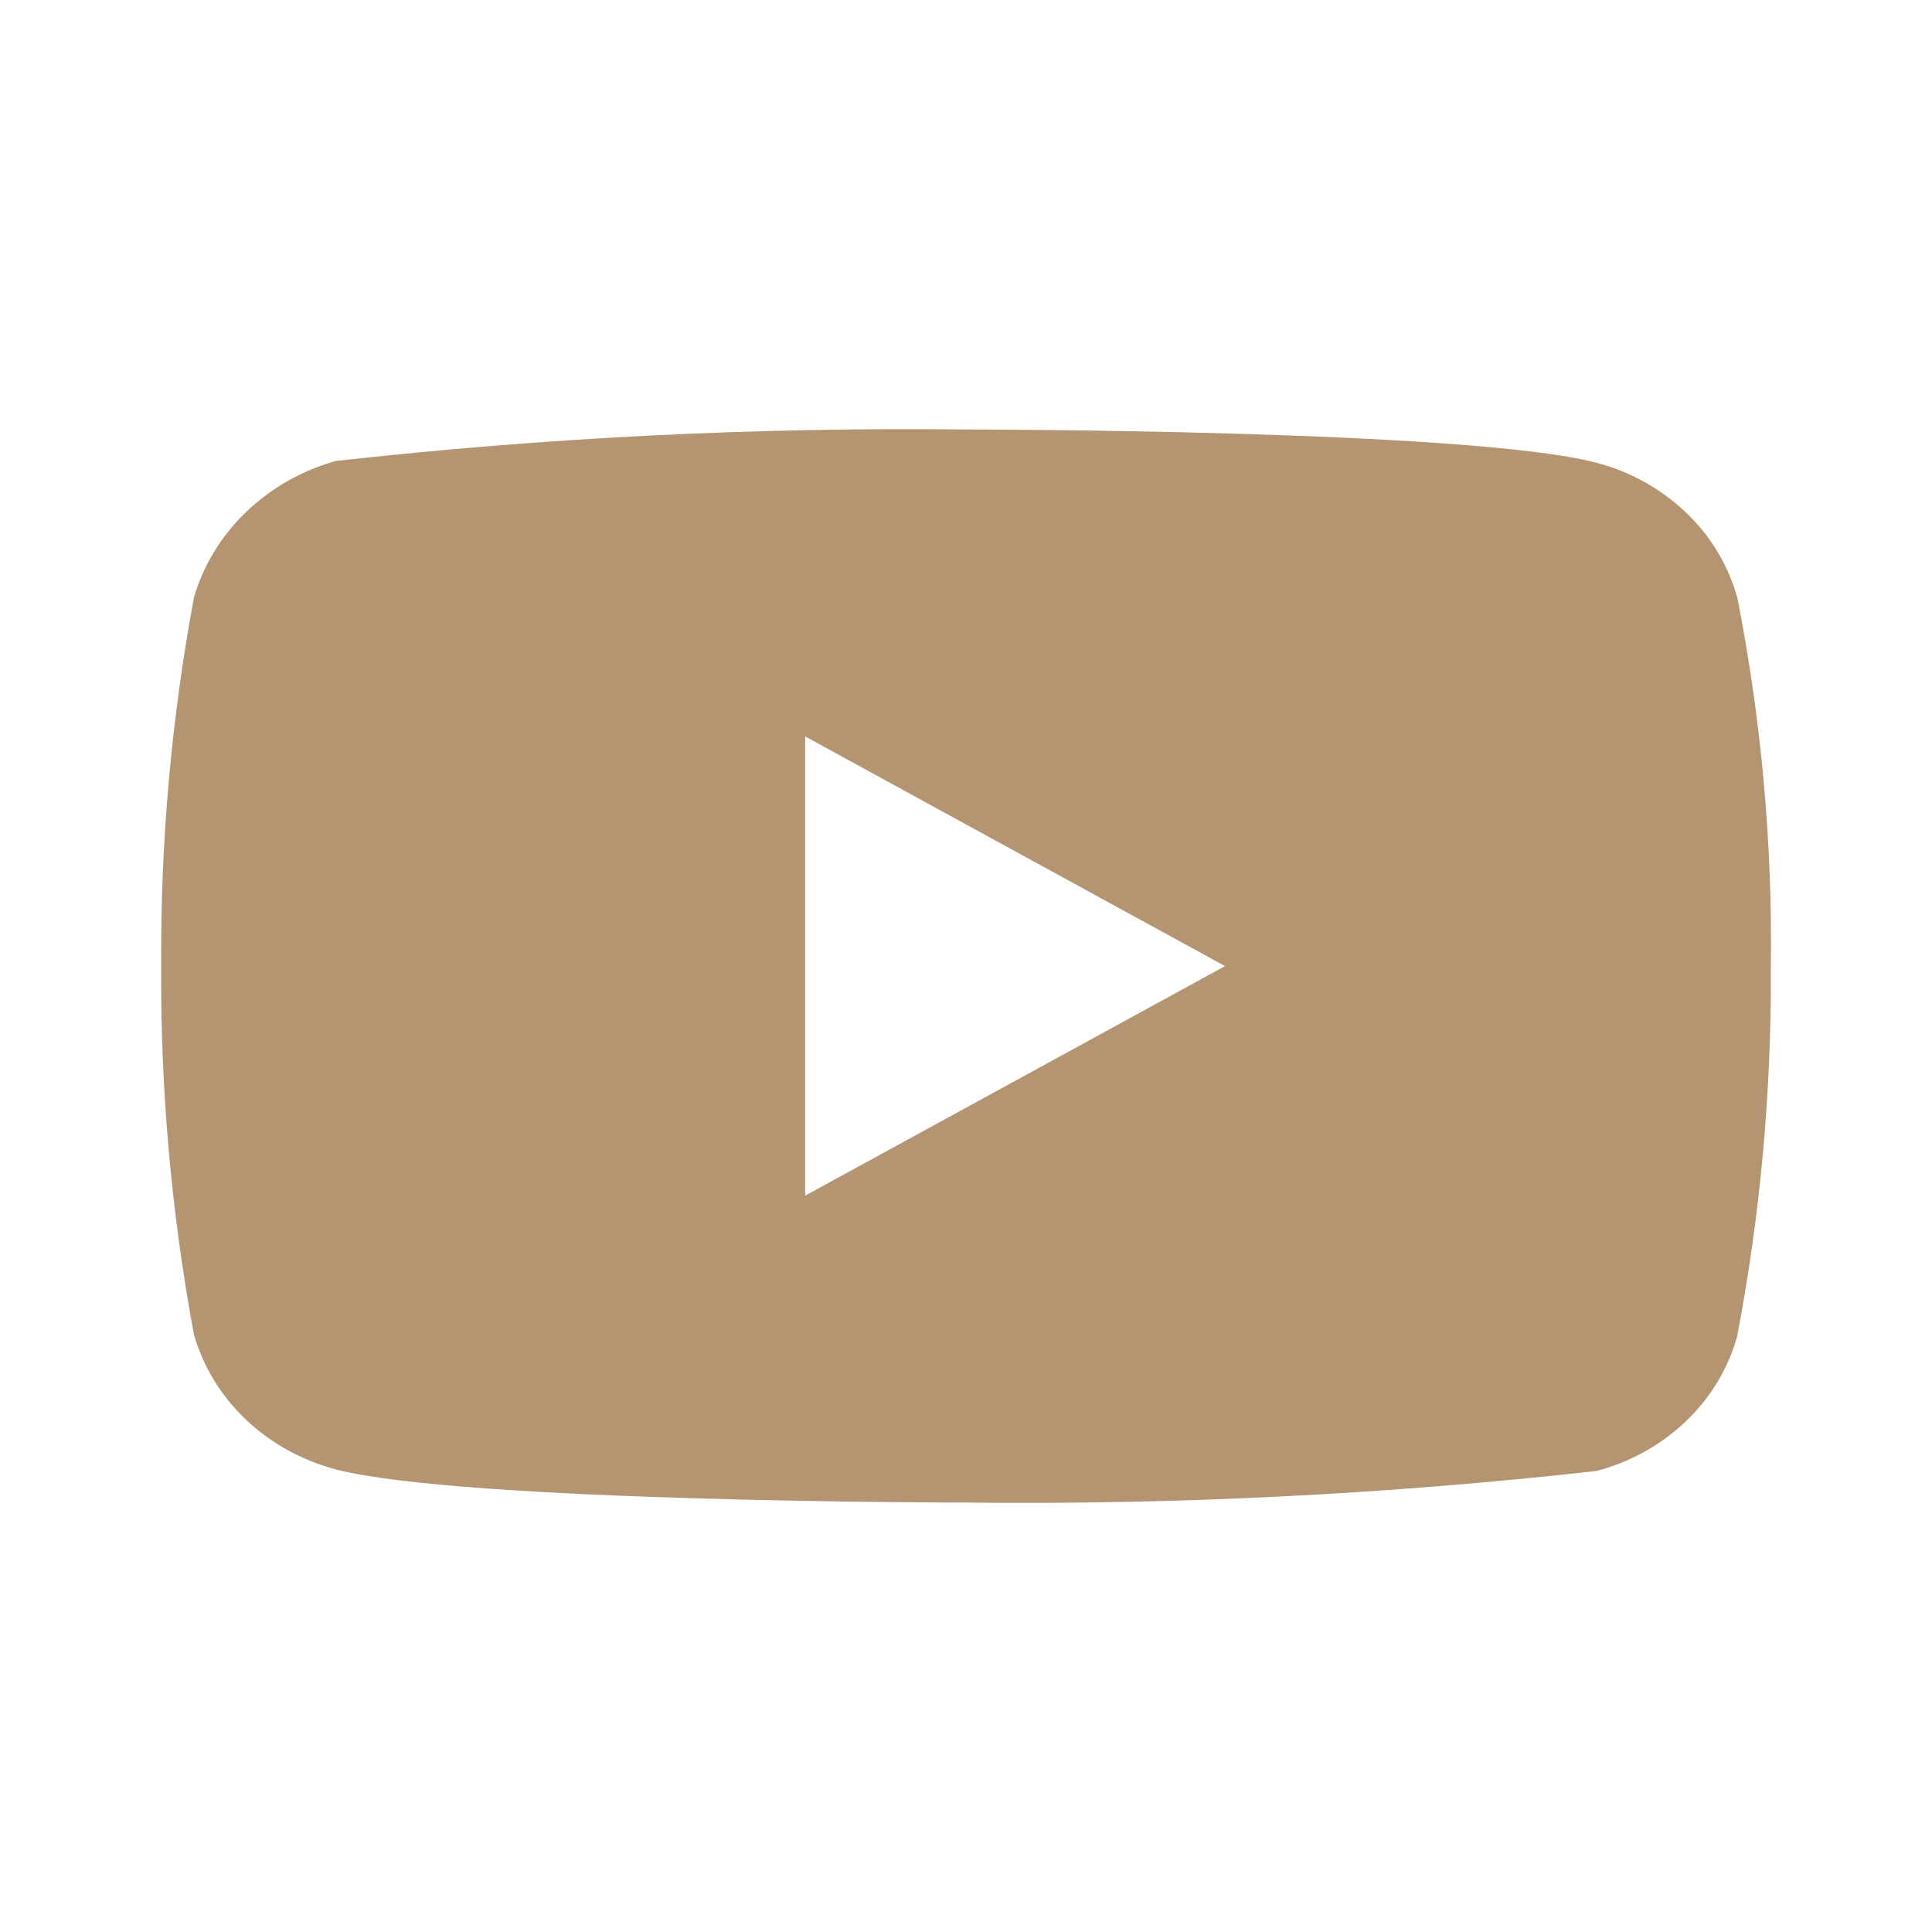 <svg width="40" height="40" viewBox="0 0 40 40" fill="none" xmlns="http://www.w3.org/2000/svg">
<g id="soc-icons">
<g id="Group">
<g id="Group_2">
<path id="Vector" d="M35.969 12.373C35.78 11.7 35.412 11.09 34.905 10.609C34.383 10.114 33.744 9.759 33.047 9.579C30.439 8.892 19.992 8.892 19.992 8.892C15.636 8.842 11.282 9.06 6.953 9.544C6.256 9.738 5.618 10.1 5.095 10.6C4.581 11.094 4.209 11.704 4.015 12.371C3.548 14.887 3.321 17.442 3.337 20C3.321 22.557 3.547 25.11 4.015 27.629C4.205 28.294 4.576 28.901 5.091 29.391C5.606 29.881 6.248 30.235 6.953 30.423C9.596 31.109 19.992 31.109 19.992 31.109C24.353 31.158 28.713 30.94 33.047 30.456C33.744 30.276 34.383 29.922 34.905 29.426C35.419 28.936 35.784 28.326 35.967 27.662C36.446 25.148 36.679 22.592 36.663 20.032C36.699 17.461 36.466 14.894 35.969 12.371V12.373ZM16.67 24.755V15.247L25.363 20.002L16.67 24.755Z" fill="#B59571"/>
</g>
</g>
</g>
</svg>
